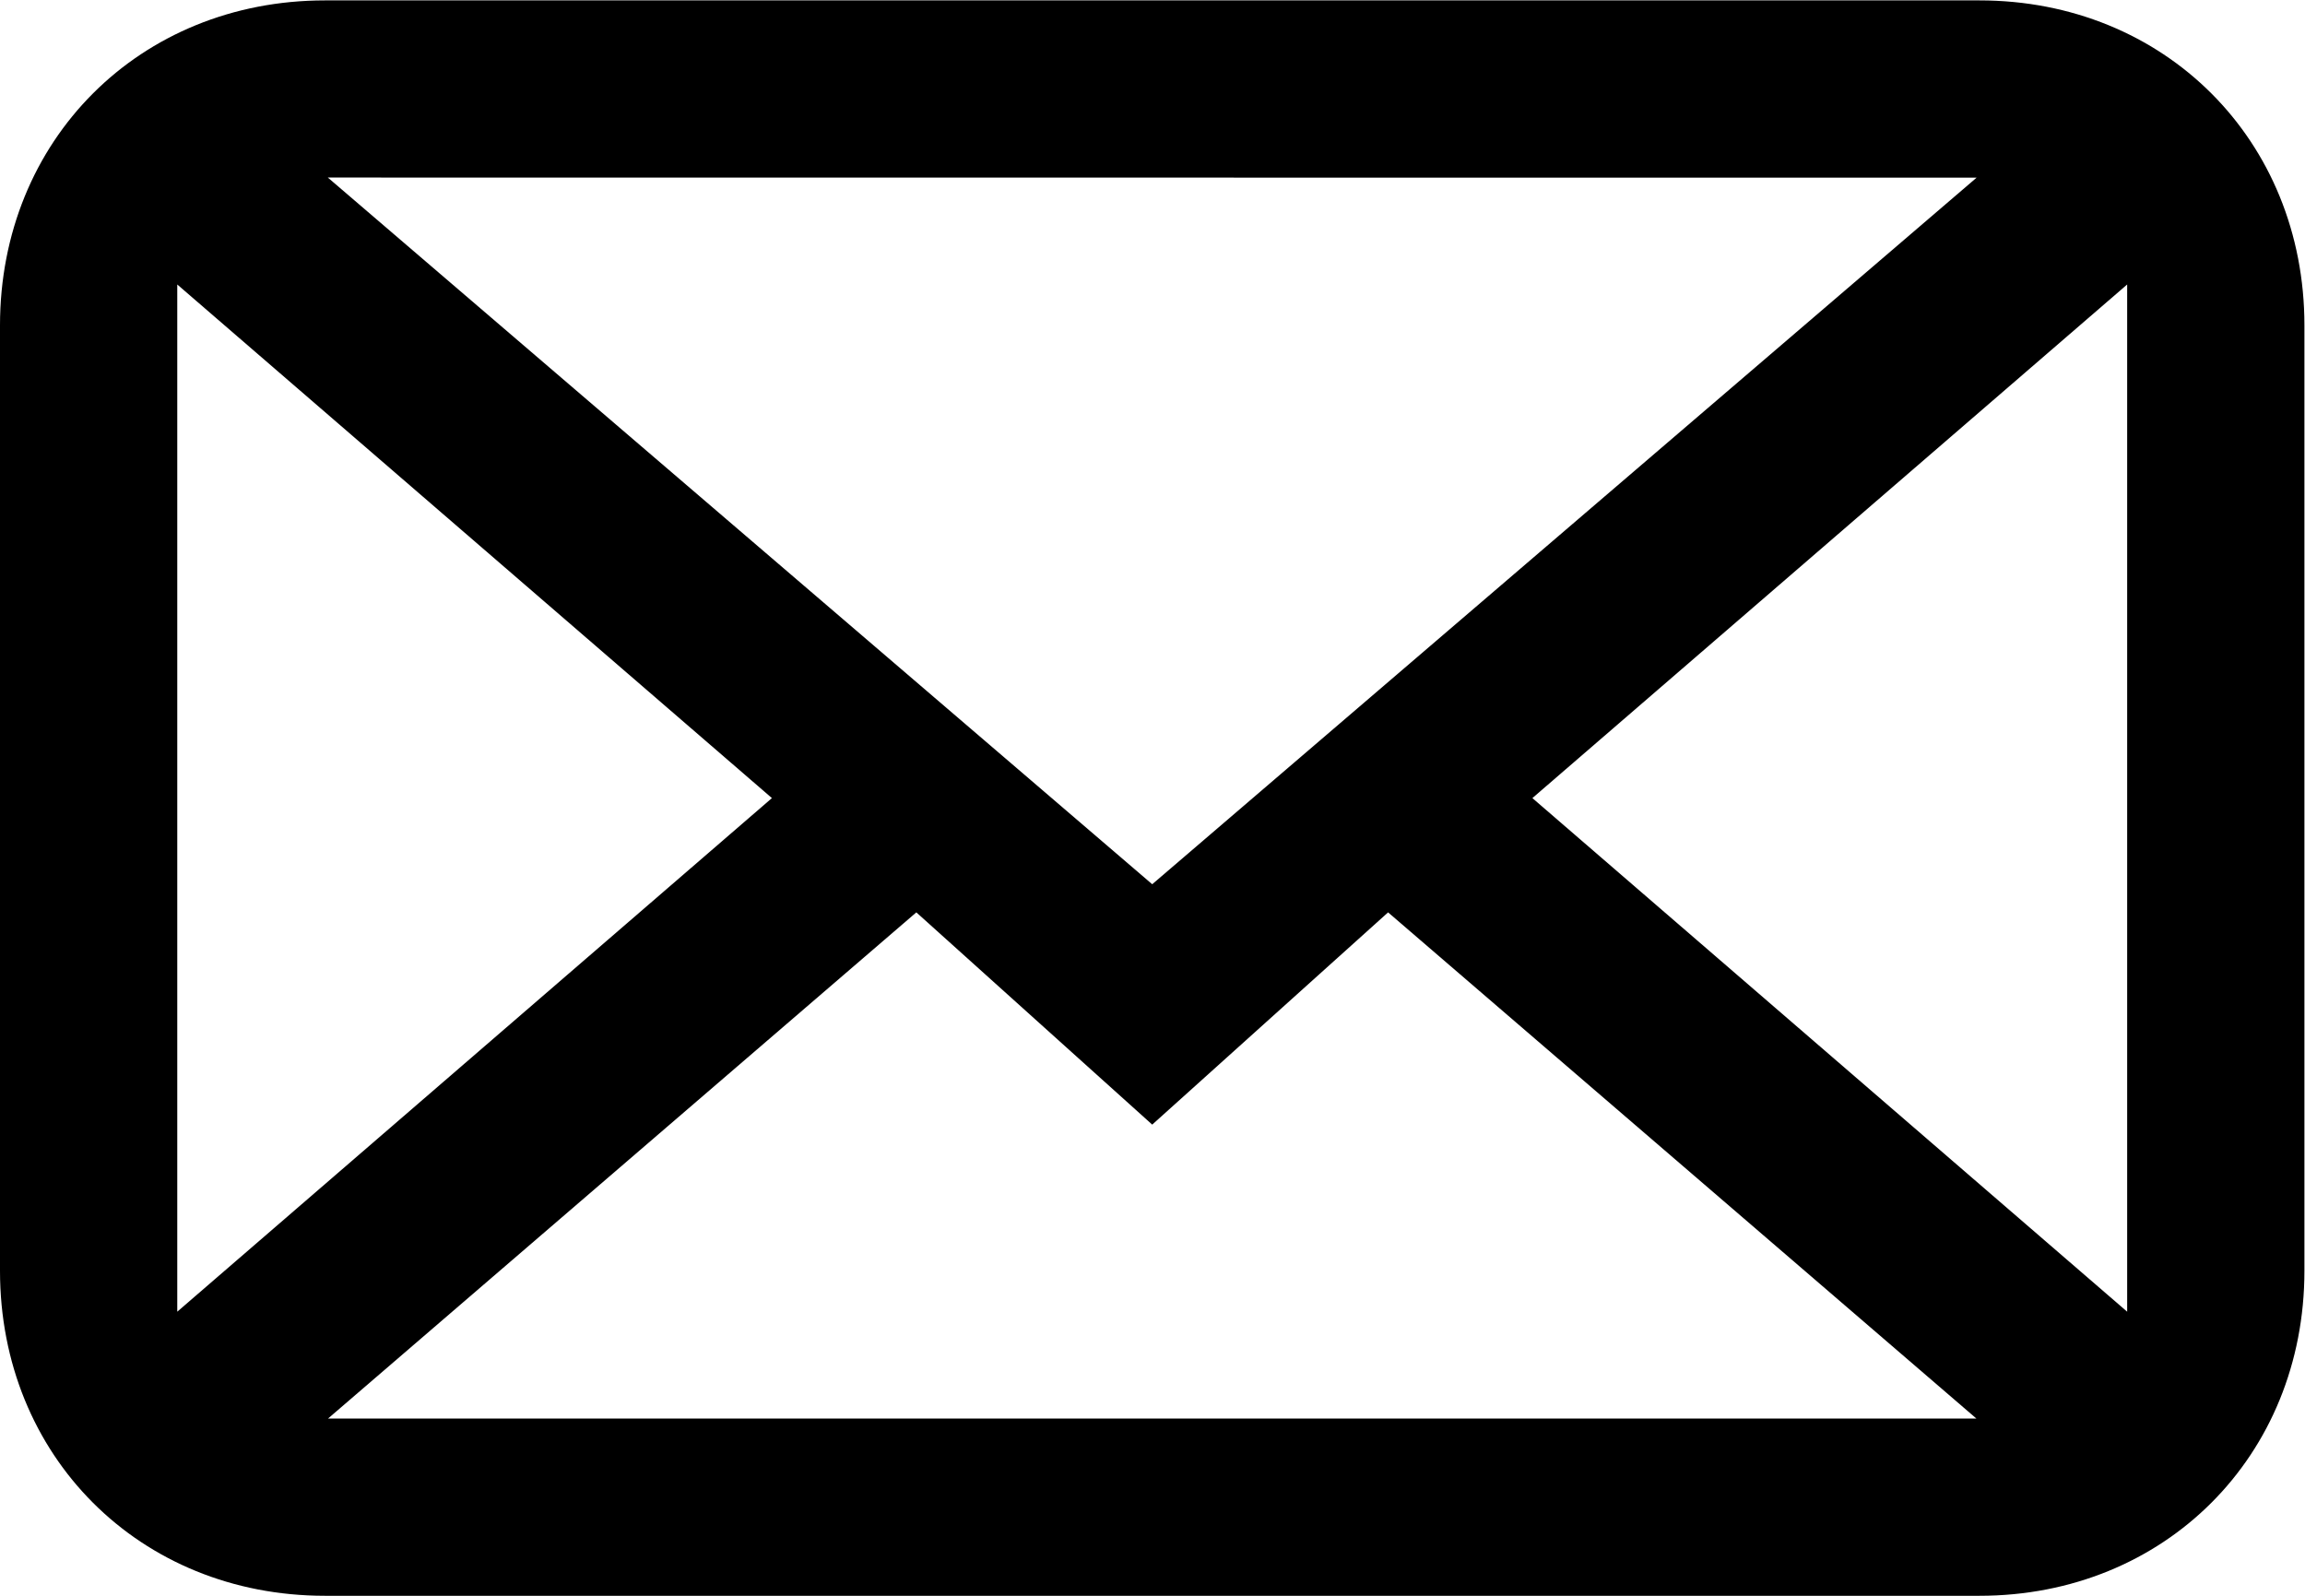 <svg xmlns="http://www.w3.org/2000/svg" viewBox="0 0 26 18" height="18" width="26"><defs><clipPath id="a"><path d="M0 13.5h19.5V0H0z"/></clipPath></defs><g clip-path="url(#a)" transform="matrix(1.333 0 0 -1.333 0 18)"><path d="M18 2.404L12.967 6.75 18 11.096zM2.776 1.5l4.978 4.283L9.75 3.987l1.996 1.796L16.724 1.5zM1.5 2.404v8.692L6.532 6.75zM16.726 12L9.75 6.021l-6.976 5.98zm2.774-1.25c0 1.568-1.183 2.75-2.75 2.75h-14C1.182 13.5 0 12.318 0 10.75v-8C0 1.182 1.182 0 2.75 0h14c1.567 0 2.75 1.182 2.75 2.75z"/></g></svg>